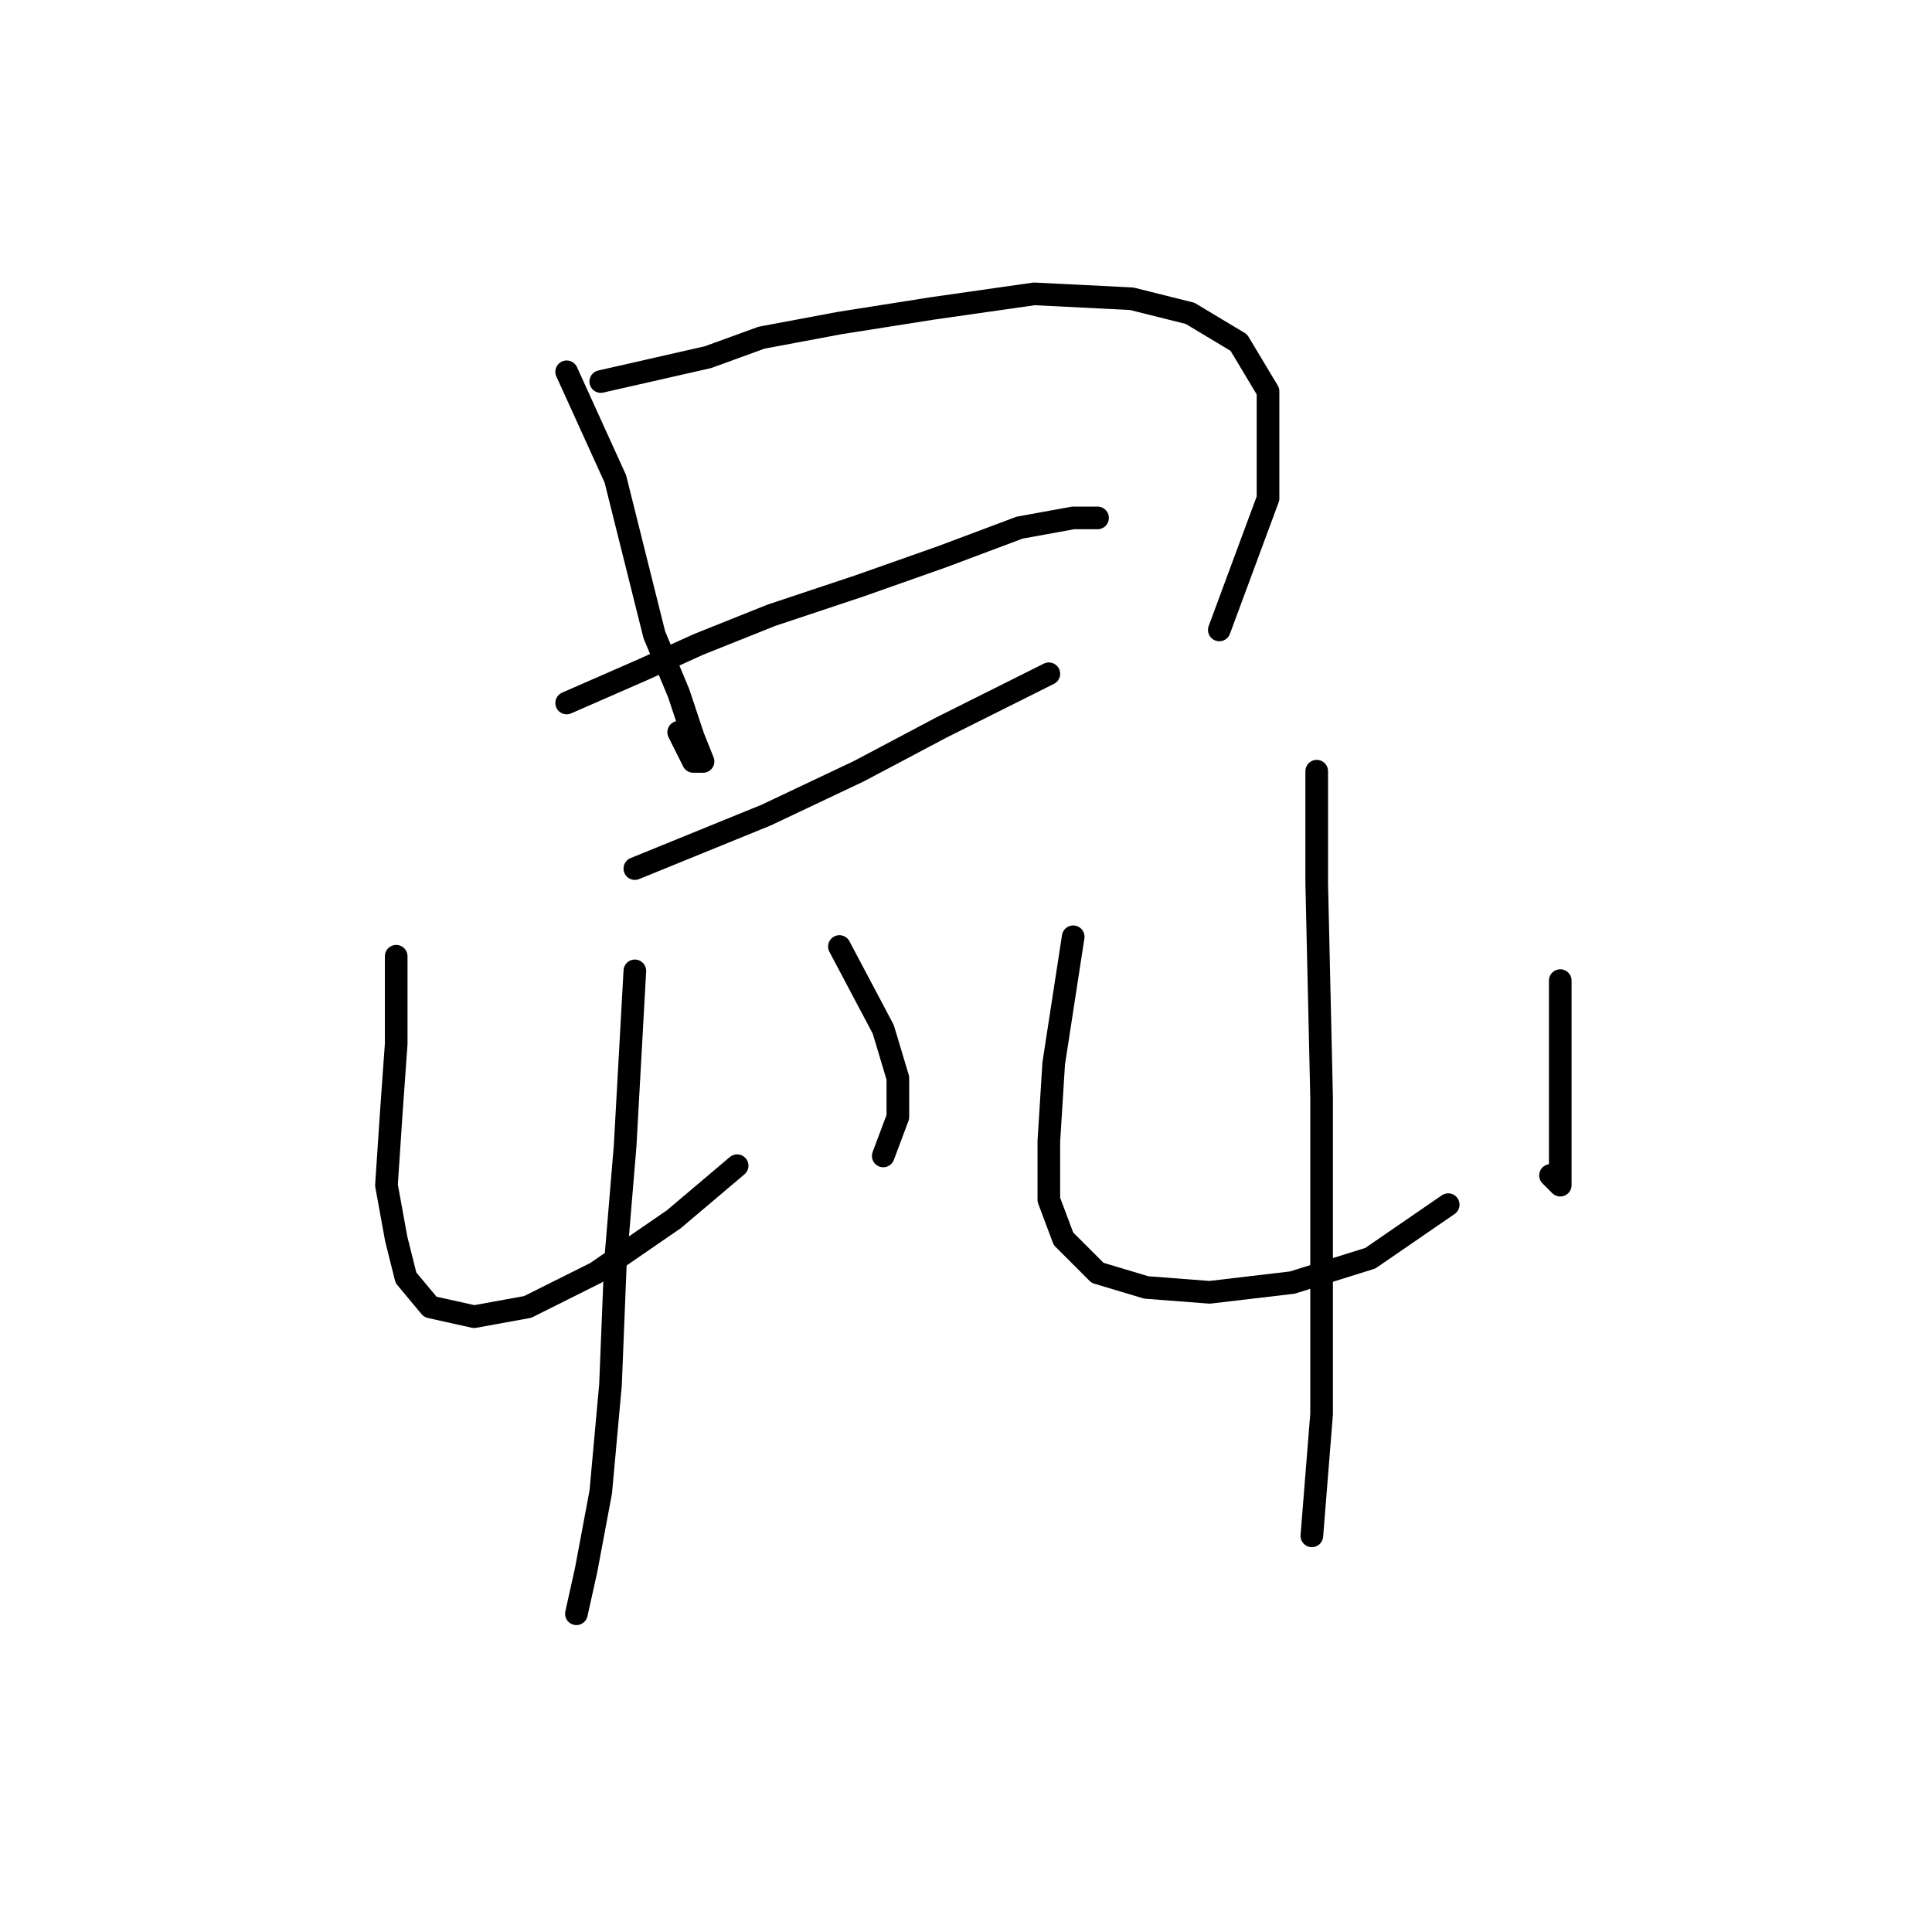 <?xml version="1.0" standalone="no"?>
    <svg width="256" height="256" xmlns="http://www.w3.org/2000/svg" version="1.1">
    <polyline stroke="black" stroke-width="3" stroke-linecap="round" fill="transparent" stroke-linejoin="round" points="75.086 49.265 81.54 63.463 84.121 73.789 86.703 84.115 89.929 91.859 91.865 97.667 93.156 100.894 91.865 100.894 89.929 97.022 89.929 97.022 " />
        <polyline stroke="black" stroke-width="3" stroke-linecap="round" fill="transparent" stroke-linejoin="round" points="79.603 50.556 93.802 47.329 100.901 44.747 111.226 42.811 123.488 40.875 137.041 38.939 149.948 39.584 157.693 41.521 164.146 45.393 168.019 51.846 168.019 66.044 161.565 83.469 161.565 83.469 " />
        <polyline stroke="black" stroke-width="3" stroke-linecap="round" fill="transparent" stroke-linejoin="round" points="75.086 93.15 85.412 88.632 92.511 85.405 102.191 81.533 113.808 77.661 124.779 73.789 135.105 69.917 142.204 68.626 145.431 68.626 142.849 68.626 142.849 68.626 " />
        <polyline stroke="black" stroke-width="3" stroke-linecap="round" fill="transparent" stroke-linejoin="round" points="84.121 115.092 101.546 107.993 113.808 102.185 124.779 96.377 133.814 91.859 138.977 89.278 138.977 89.278 " />
        <polyline stroke="black" stroke-width="3" stroke-linecap="round" fill="transparent" stroke-linejoin="round" points="52.498 126.709 52.498 138.325 51.853 147.361 51.207 157.041 52.498 164.14 53.789 169.303 57.016 173.175 62.824 174.466 69.923 173.175 78.958 168.658 89.284 161.559 97.674 154.46 97.674 154.46 " />
        <polyline stroke="black" stroke-width="3" stroke-linecap="round" fill="transparent" stroke-linejoin="round" points="111.226 125.418 117.035 136.389 118.971 142.843 118.971 148.006 117.035 153.169 117.035 153.169 " />
        <polyline stroke="black" stroke-width="3" stroke-linecap="round" fill="transparent" stroke-linejoin="round" points="84.121 128.645 82.83 151.878 81.54 167.367 80.894 183.501 79.603 197.699 77.667 208.025 76.377 213.833 76.377 213.833 " />
        <polyline stroke="black" stroke-width="3" stroke-linecap="round" fill="transparent" stroke-linejoin="round" points="142.204 124.127 139.622 140.907 138.977 151.233 138.977 158.977 140.913 164.14 145.431 168.658 151.884 170.594 160.274 171.239 171.245 169.948 181.571 166.722 191.897 159.623 191.897 159.623 " />
        <polyline stroke="black" stroke-width="3" stroke-linecap="round" fill="transparent" stroke-linejoin="round" points="206.741 129.936 206.741 142.843 206.741 148.651 206.741 153.814 206.741 157.041 205.45 155.75 205.45 155.75 " />
        <polyline stroke="black" stroke-width="3" stroke-linecap="round" fill="transparent" stroke-linejoin="round" points="174.472 102.185 174.472 117.028 175.118 145.424 175.118 169.303 175.118 187.373 173.827 203.507 173.827 203.507 " />
        </svg>
